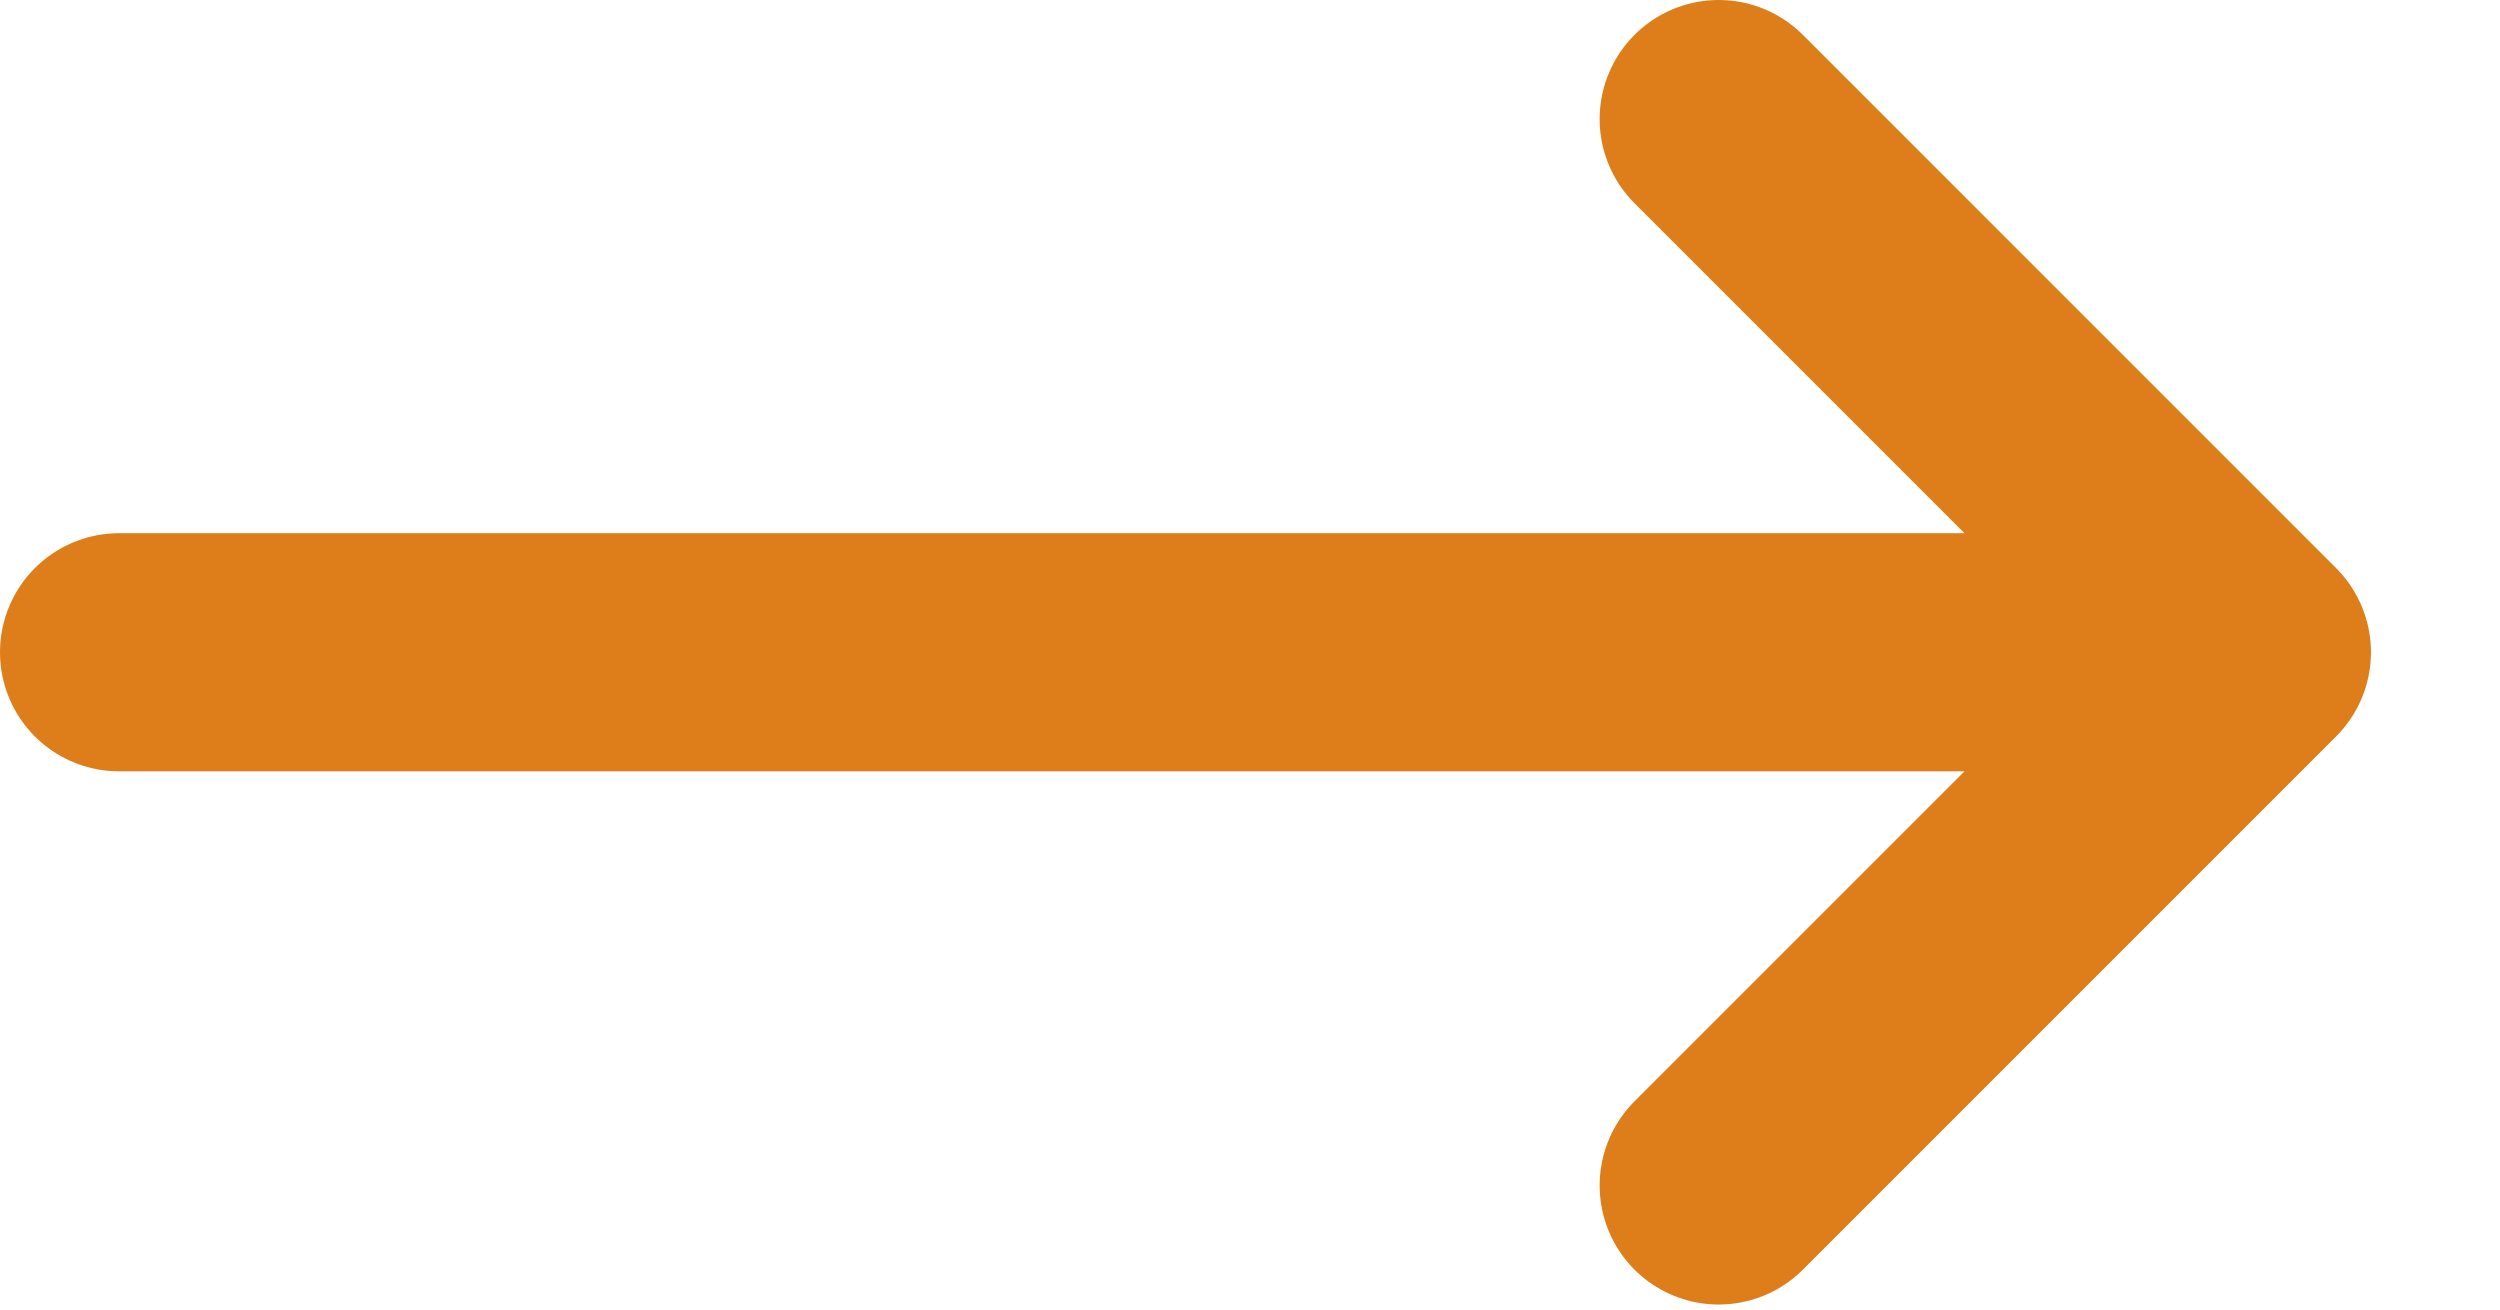 <svg width="21" height="11" viewBox="0 0 21 11" fill="none" xmlns="http://www.w3.org/2000/svg">
<path d="M14.437 1L18.916 5.479M18.916 5.479L14.437 9.958M18.916 5.479H1" stroke="#DD7E1A" stroke-width="2" stroke-linecap="round"/>
</svg>
